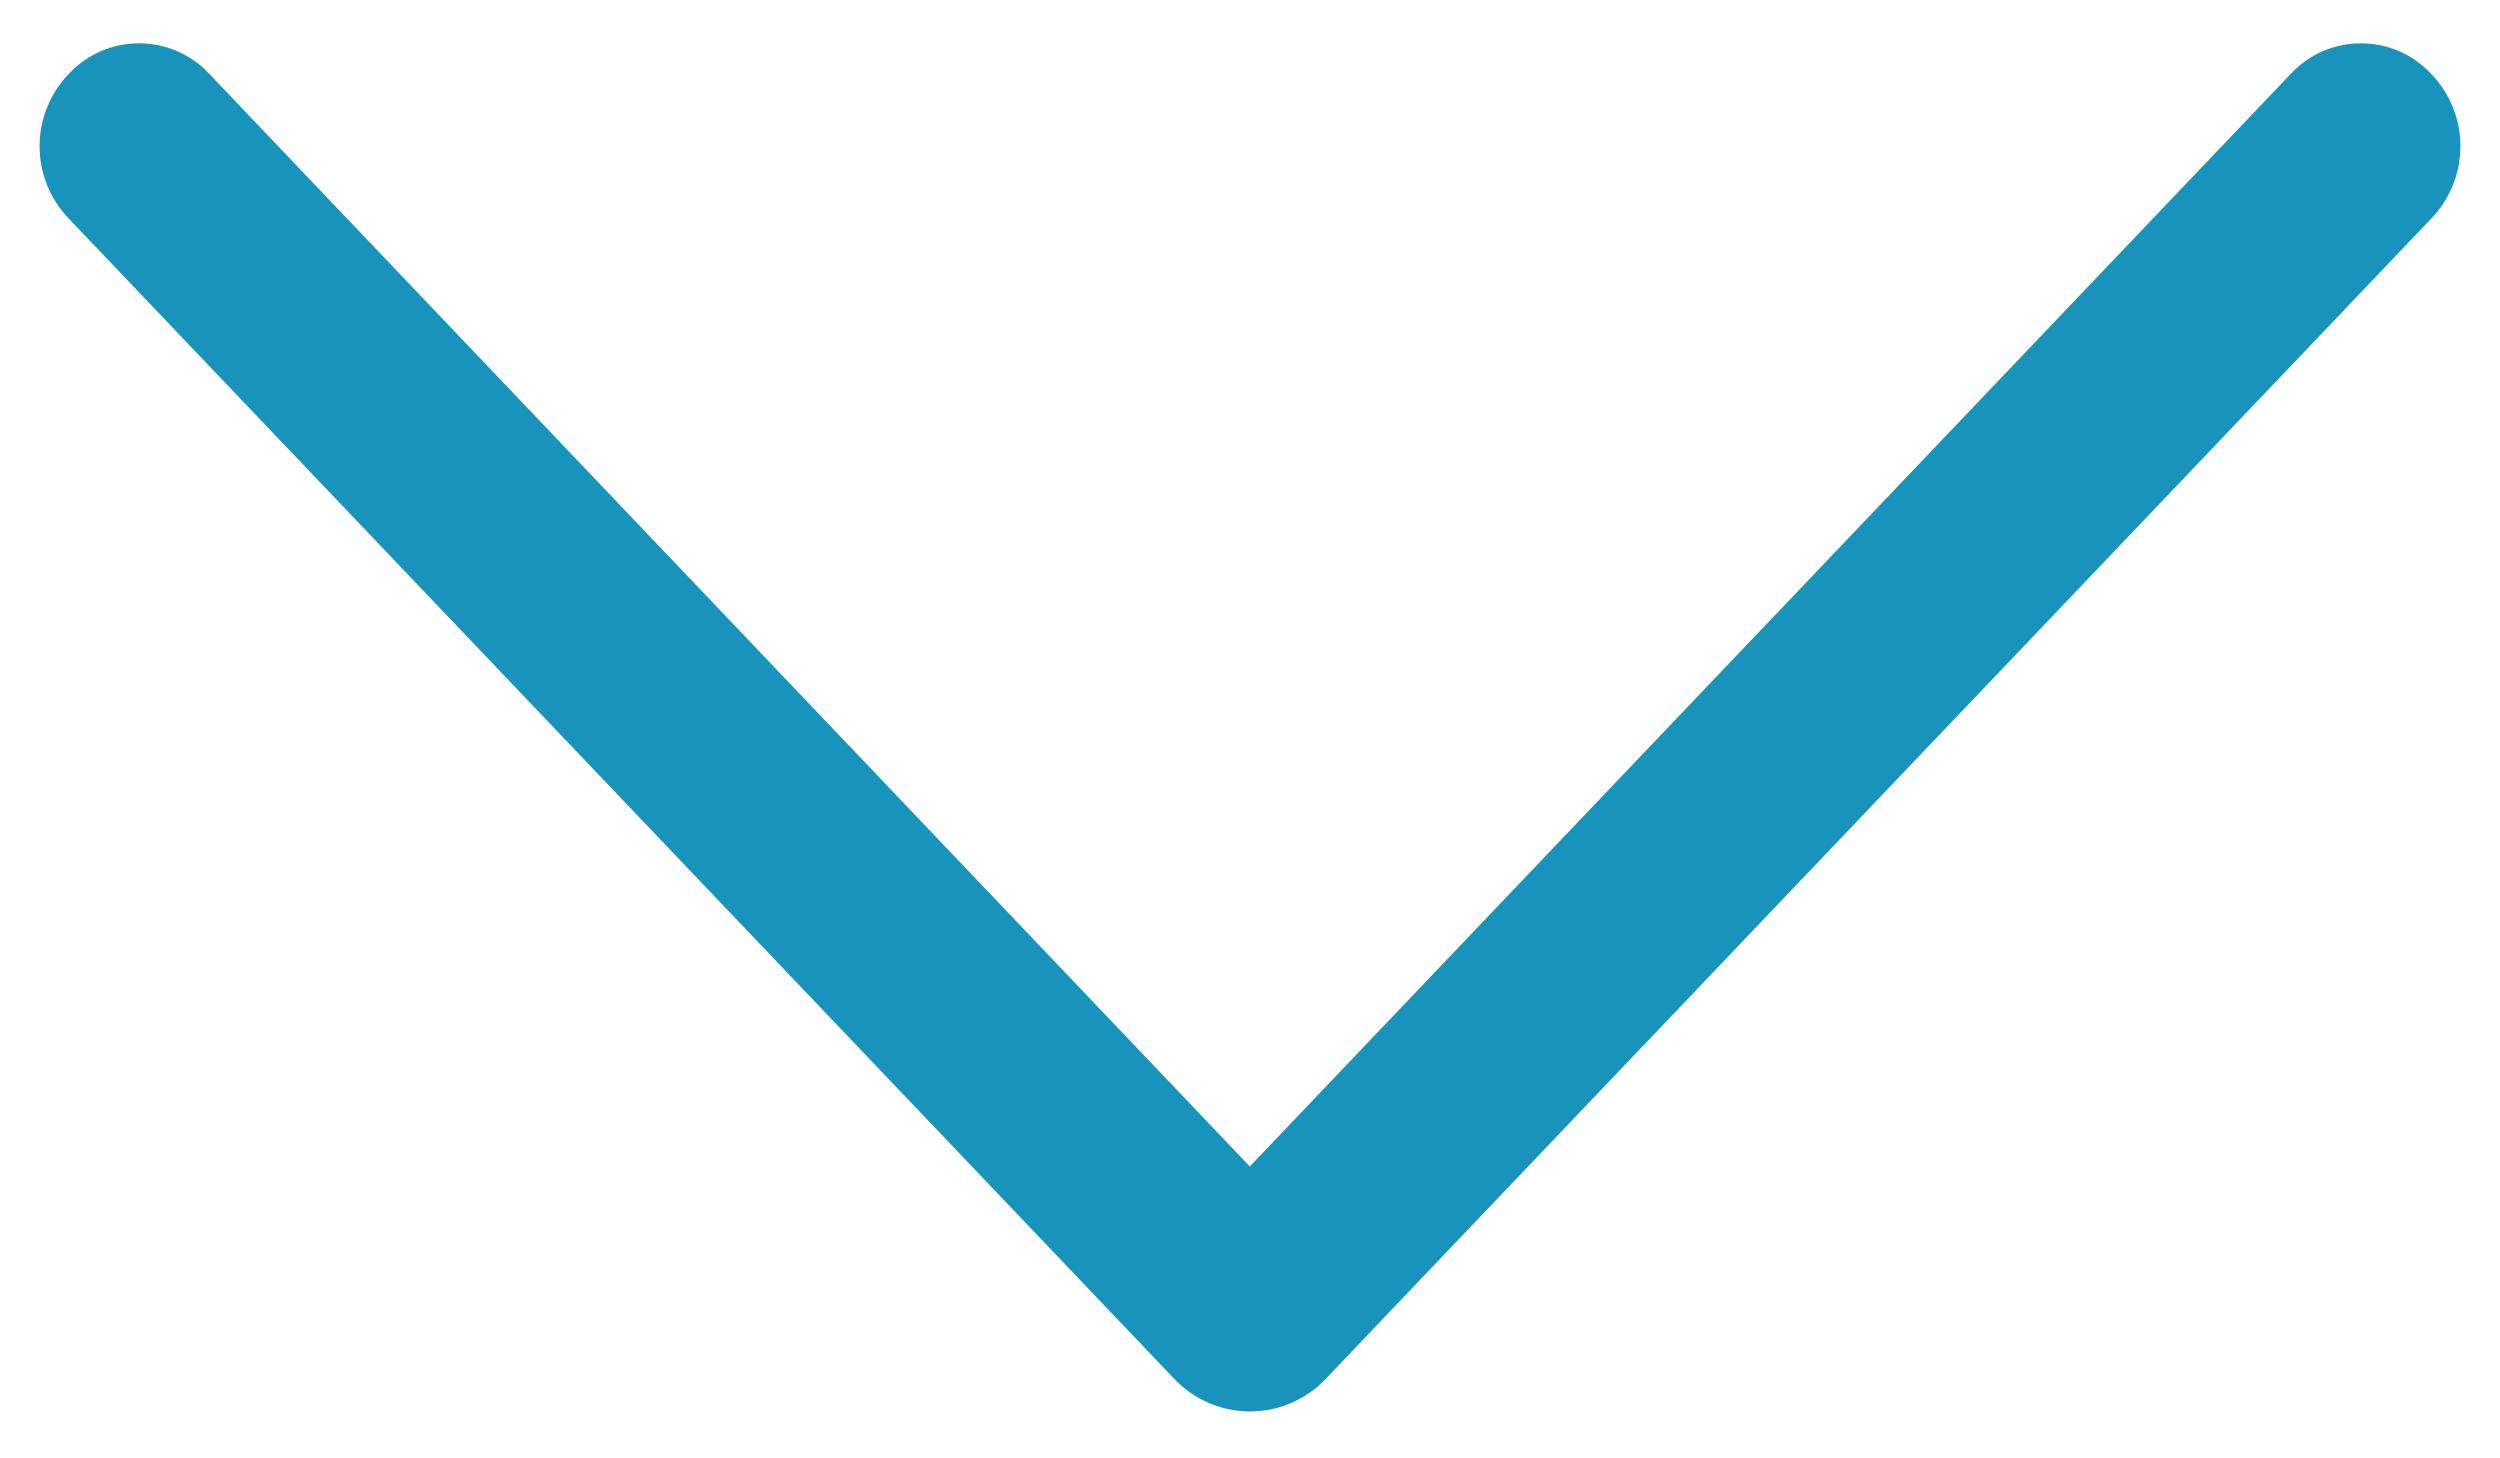 <svg width="24" height="14" viewBox="0 0 24 14" fill="none" xmlns="http://www.w3.org/2000/svg">
<path d="M12.724 13.24L23.344 2.094C23.521 1.908 23.62 1.661 23.62 1.404C23.62 1.147 23.521 0.9 23.344 0.714L23.332 0.702C23.246 0.612 23.143 0.539 23.028 0.49C22.913 0.441 22.79 0.416 22.665 0.416C22.54 0.416 22.417 0.441 22.302 0.49C22.187 0.539 22.084 0.612 21.998 0.702L11.998 11.198L2.002 0.702C1.916 0.611 1.813 0.539 1.698 0.49C1.583 0.441 1.46 0.416 1.335 0.416C1.21 0.416 1.087 0.441 0.972 0.49C0.857 0.539 0.754 0.611 0.668 0.702L0.656 0.714C0.479 0.9 0.38 1.147 0.38 1.404C0.38 1.661 0.479 1.908 0.656 2.094L11.276 13.24C11.369 13.338 11.482 13.416 11.606 13.469C11.731 13.523 11.865 13.55 12 13.55C12.135 13.55 12.269 13.523 12.394 13.469C12.518 13.416 12.631 13.338 12.724 13.24Z" fill="#1893BB"/>
</svg>
